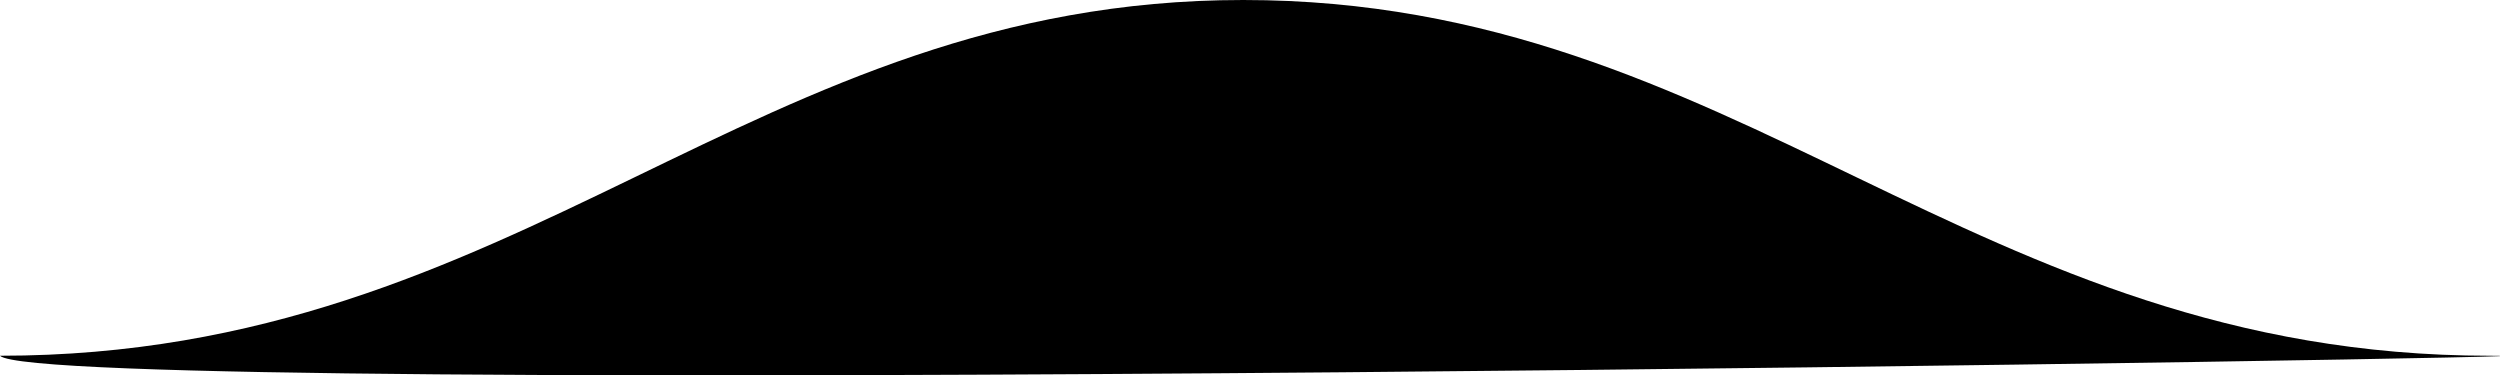 <?xml version="1.0" standalone="no"?>
<svg xmlns="http://www.w3.org/2000/svg" x="0px" y="0px" width="253px" height="38px" enable-background="new 0 0 253 38" xml:space="preserve">
<path style="clip-path: url(#gel)" fill-rule="evenodd" clip-rule="evenodd" d="M252,36.001C199.397,36.001,176,0,125.815,0C76,0,52.988,36.001,0,36.001C4.336,40.465,273.563,36.001,252,36.001z"></path>
</svg>